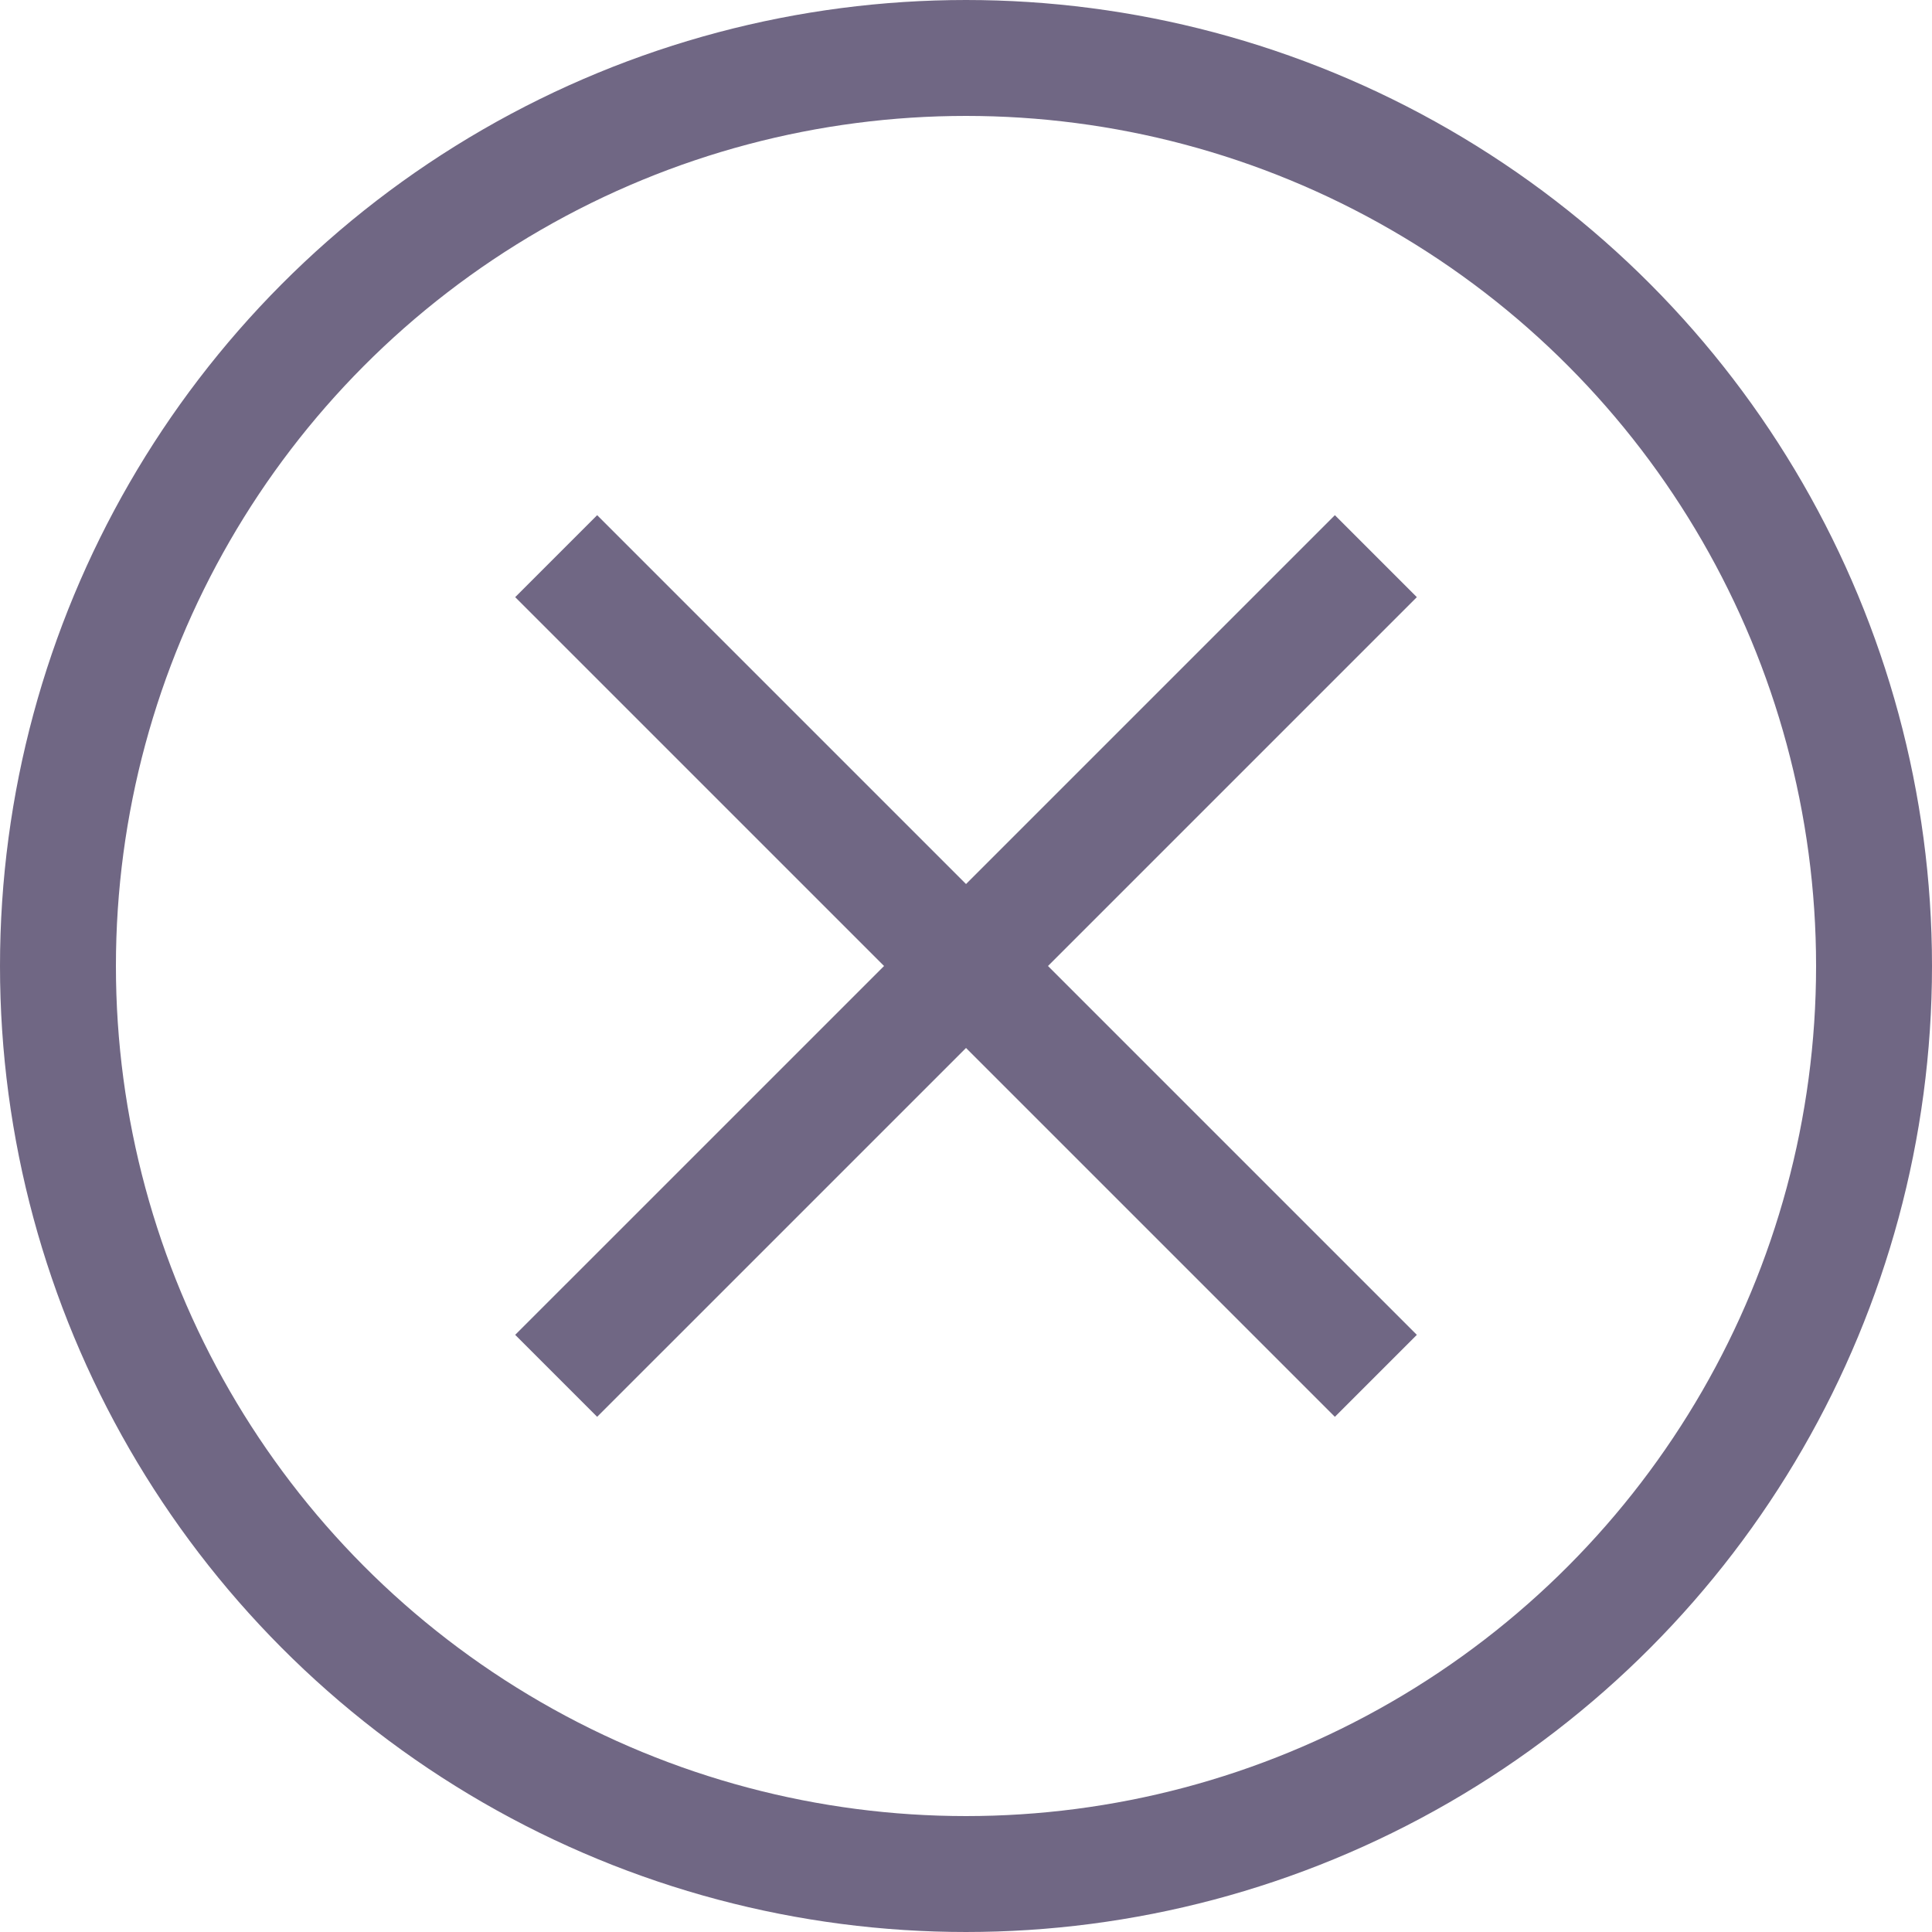 <?xml version="1.0" encoding="UTF-8" standalone="no"?>
<svg
   xmlns:dc="http://purl.org/dc/elements/1.1/"
   xmlns:cc="http://creativecommons.org/ns#"
   xmlns:rdf="http://www.w3.org/1999/02/22-rdf-syntax-ns#"
   xmlns:svg="http://www.w3.org/2000/svg"
   xmlns="http://www.w3.org/2000/svg"
   xmlns:sodipodi="http://sodipodi.sourceforge.net/DTD/sodipodi-0.dtd"
   xmlns:inkscape="http://www.inkscape.org/namespaces/inkscape"
   version="1.1"
   x="0px"
   y="0px"
   width="100px"
   height="100px"
   viewBox="0 0 100 100"
   enable-background="new 0 0 100 100"
   xml:space="preserve"
   id="svg3096"
   inkscape:version="0.48.4 r9939"
   sodipodi:docname="delete.svg"><defs
   id="defs3127" /><sodipodi:namedview
   pagecolor="#ffffff"
   bordercolor="#666666"
   borderopacity="1"
   objecttolerance="10"
   gridtolerance="10"
   guidetolerance="10"
   inkscape:pageopacity="0"
   inkscape:pageshadow="2"
   inkscape:window-width="1304"
   inkscape:window-height="746"
   id="namedview3125"
   showgrid="false"
   inkscape:zoom="4.72"
   inkscape:cx="32.80685"
   inkscape:cy="47.804819"
   inkscape:window-x="54"
   inkscape:window-y="-8"
   inkscape:window-maximized="1"
   inkscape:current-layer="Close" />
<g
   id="Captions">
</g>
<g
   id="Plus">
</g>
<g
   id="Minus">
</g>
<g
   id="Right">
</g>
<g
   id="Left">
</g>
<g
   id="Up">
</g>
<g
   id="Down">
</g>
<g
   id="Play">
</g>
<g
   id="Forward">
</g>
<g
   id="Reverse">
</g>
<g
   id="Stop">
</g>
<g
   id="Pause_1_">
</g>
<g
   id="Record">
</g>
<g
   id="Close"
   style="fill:#ffffff">
	<circle
   stroke-miterlimit="10"
   cx="50"
   cy="50"
   r="47"
   id="circle3112"
   style="fill:none;stroke:#706784;stroke-width:6;stroke-miterlimit:10;fill-opacity:1;stroke-opacity:1"
   sodipodi:cx="50"
   sodipodi:cy="50"
   sodipodi:rx="47"
   sodipodi:ry="47" />
	<line
   stroke-miterlimit="10"
   x1="71.214"
   y1="71.213"
   x2="28.787"
   y2="28.787"
   id="line3114"
   style="fill:none;stroke:#706784;stroke-width:6;stroke-miterlimit:10;fill-opacity:1;stroke-opacity:1" />
	<line
   stroke-miterlimit="10"
   x1="28.787"
   y1="71.213"
   x2="71.214"
   y2="28.787"
   id="line3116"
   style="fill:none;stroke:#706784;stroke-width:6;stroke-miterlimit:10;fill-opacity:1;stroke-opacity:1" />
</g>
<g
   id="Check">
</g>
<g
   id="Power">
</g>
<g
   id="Skip_Forward">
</g>
<g
   id="Skip_Backward">
</g>
<g
   id="Cancel">
</g>
<g
   id="Info">
</g>
<g
   id="Help">
</g>
</svg>